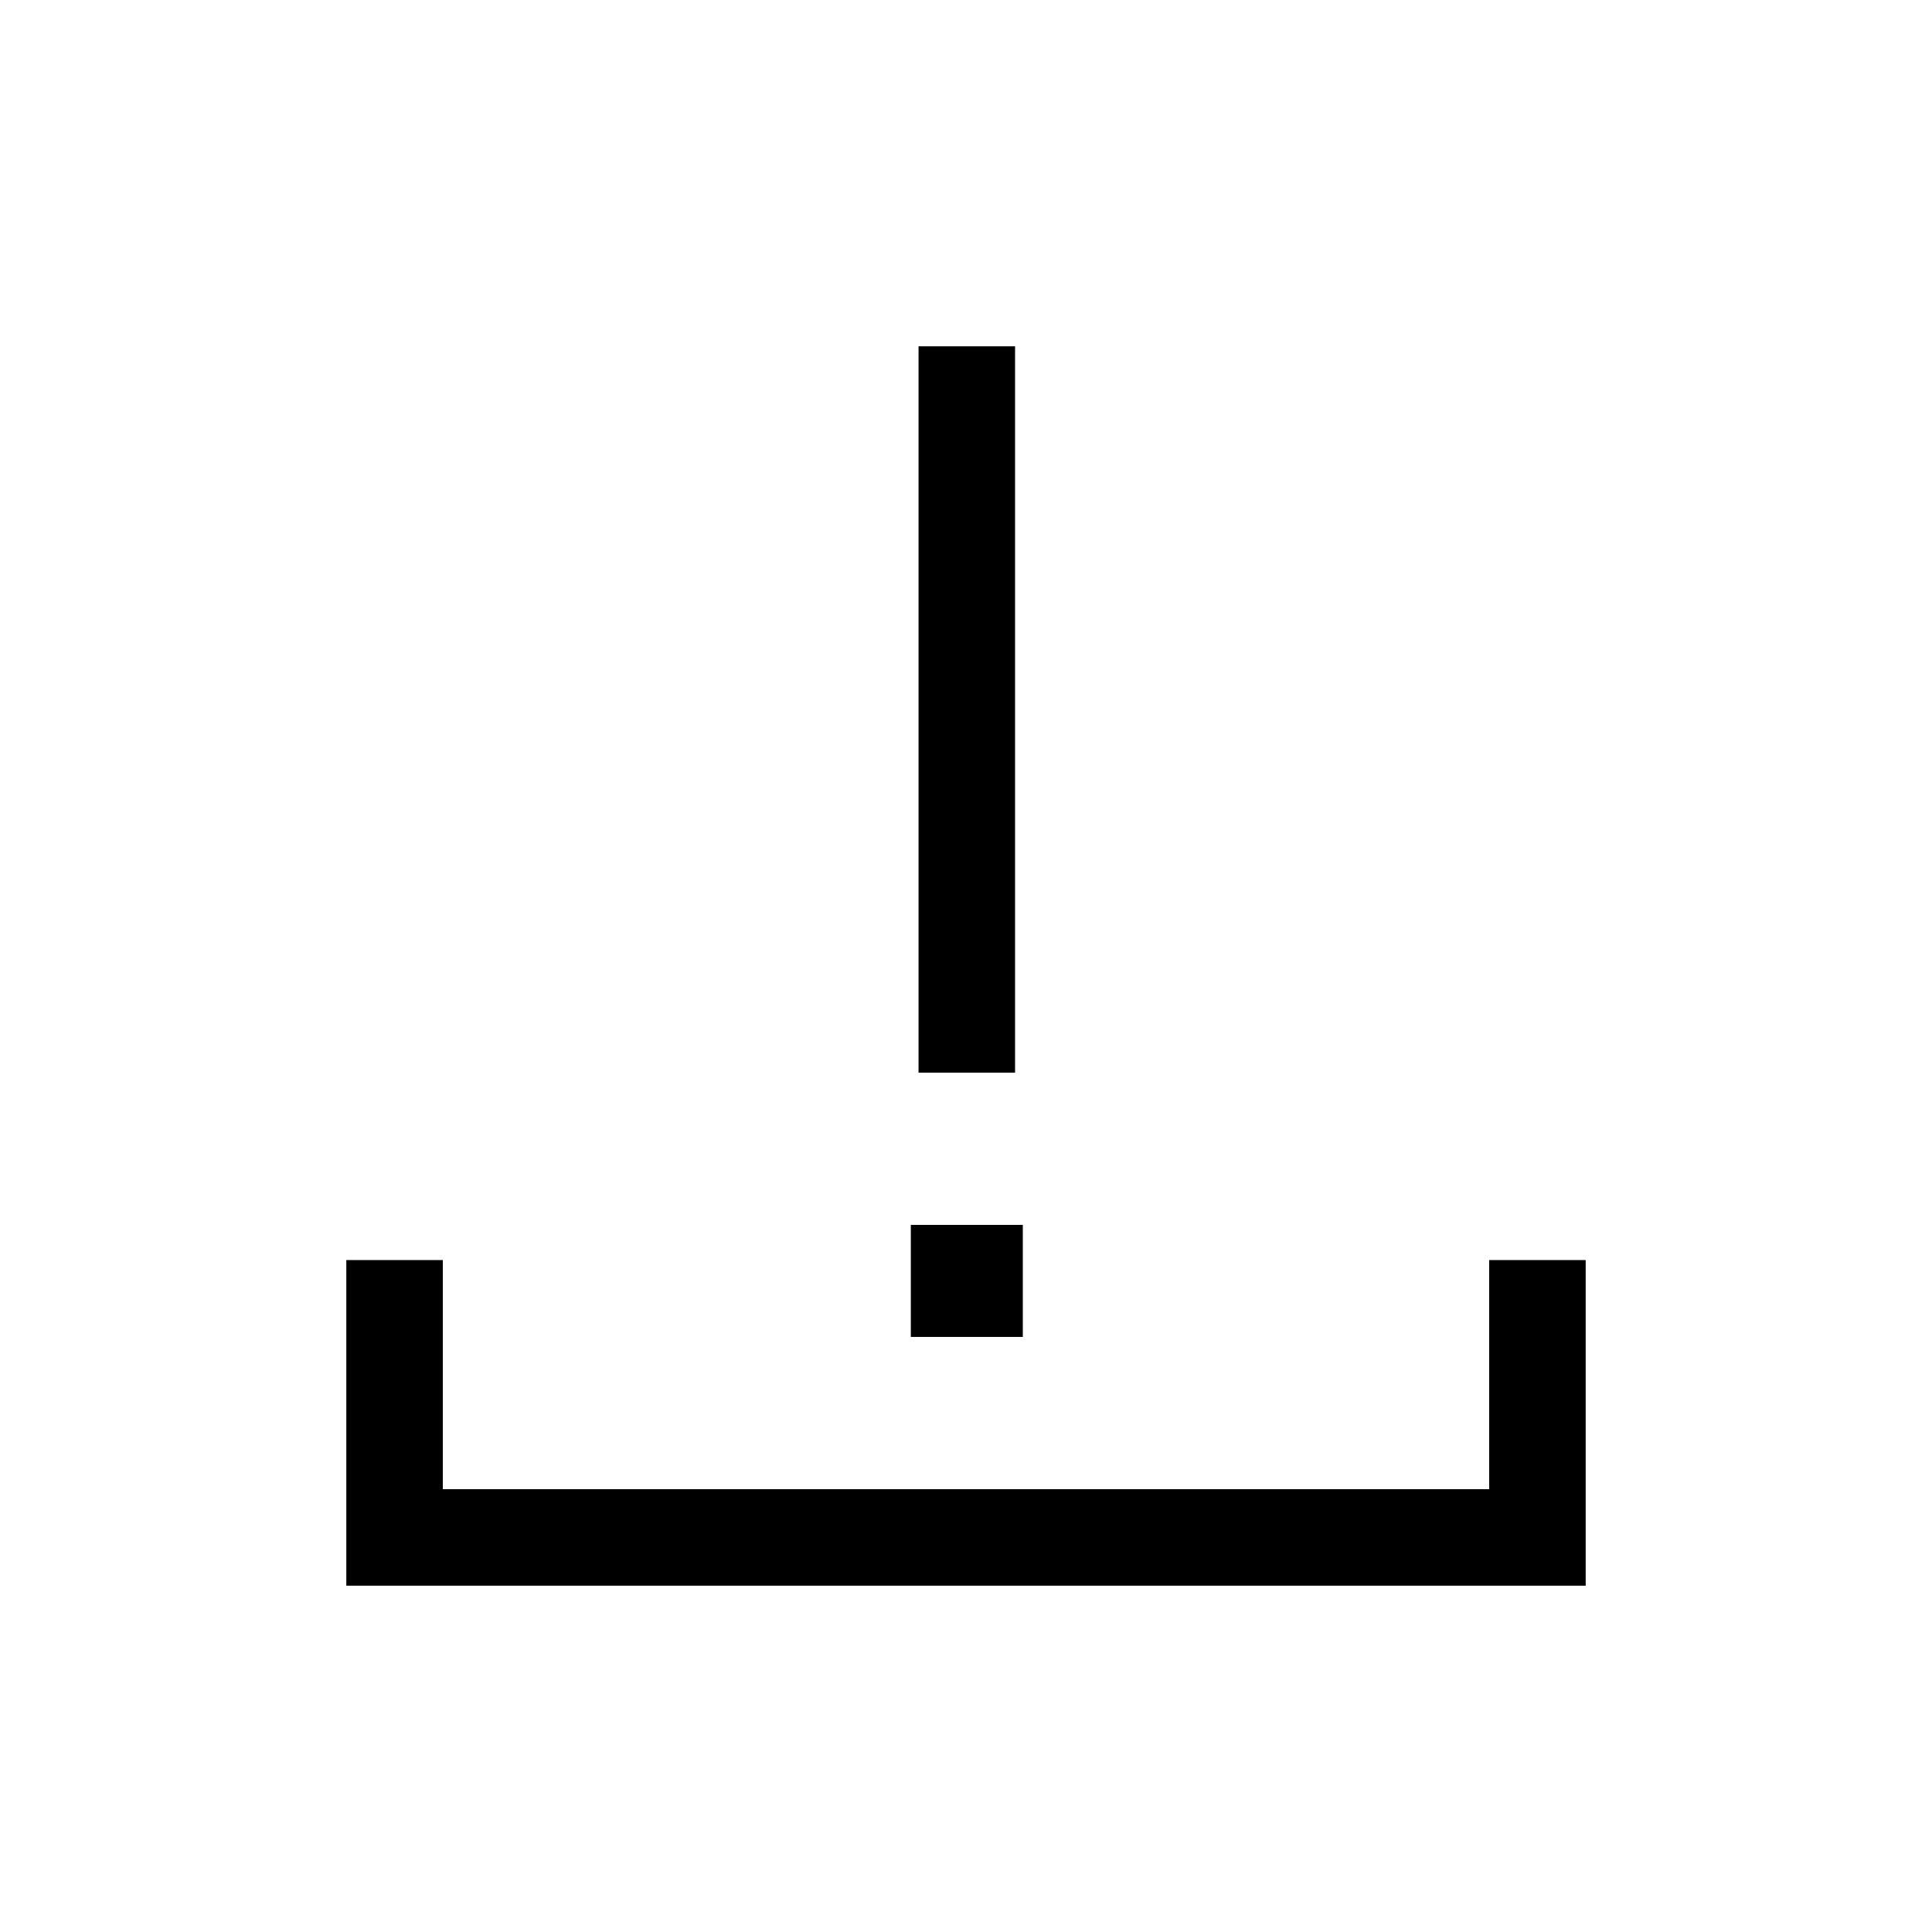 <svg xmlns="http://www.w3.org/2000/svg" height="20" viewBox="0 -960 960 960" width="20"><path d="M456.42-427v-360.92h47.96V-427h-47.96ZM172.08-172.08v-161.8h47.96v113.84h519.92v-113.84h47.96v161.8H172.08Zm280.5-123.61v-55.66h55.65v55.66h-55.65Z"/></svg>